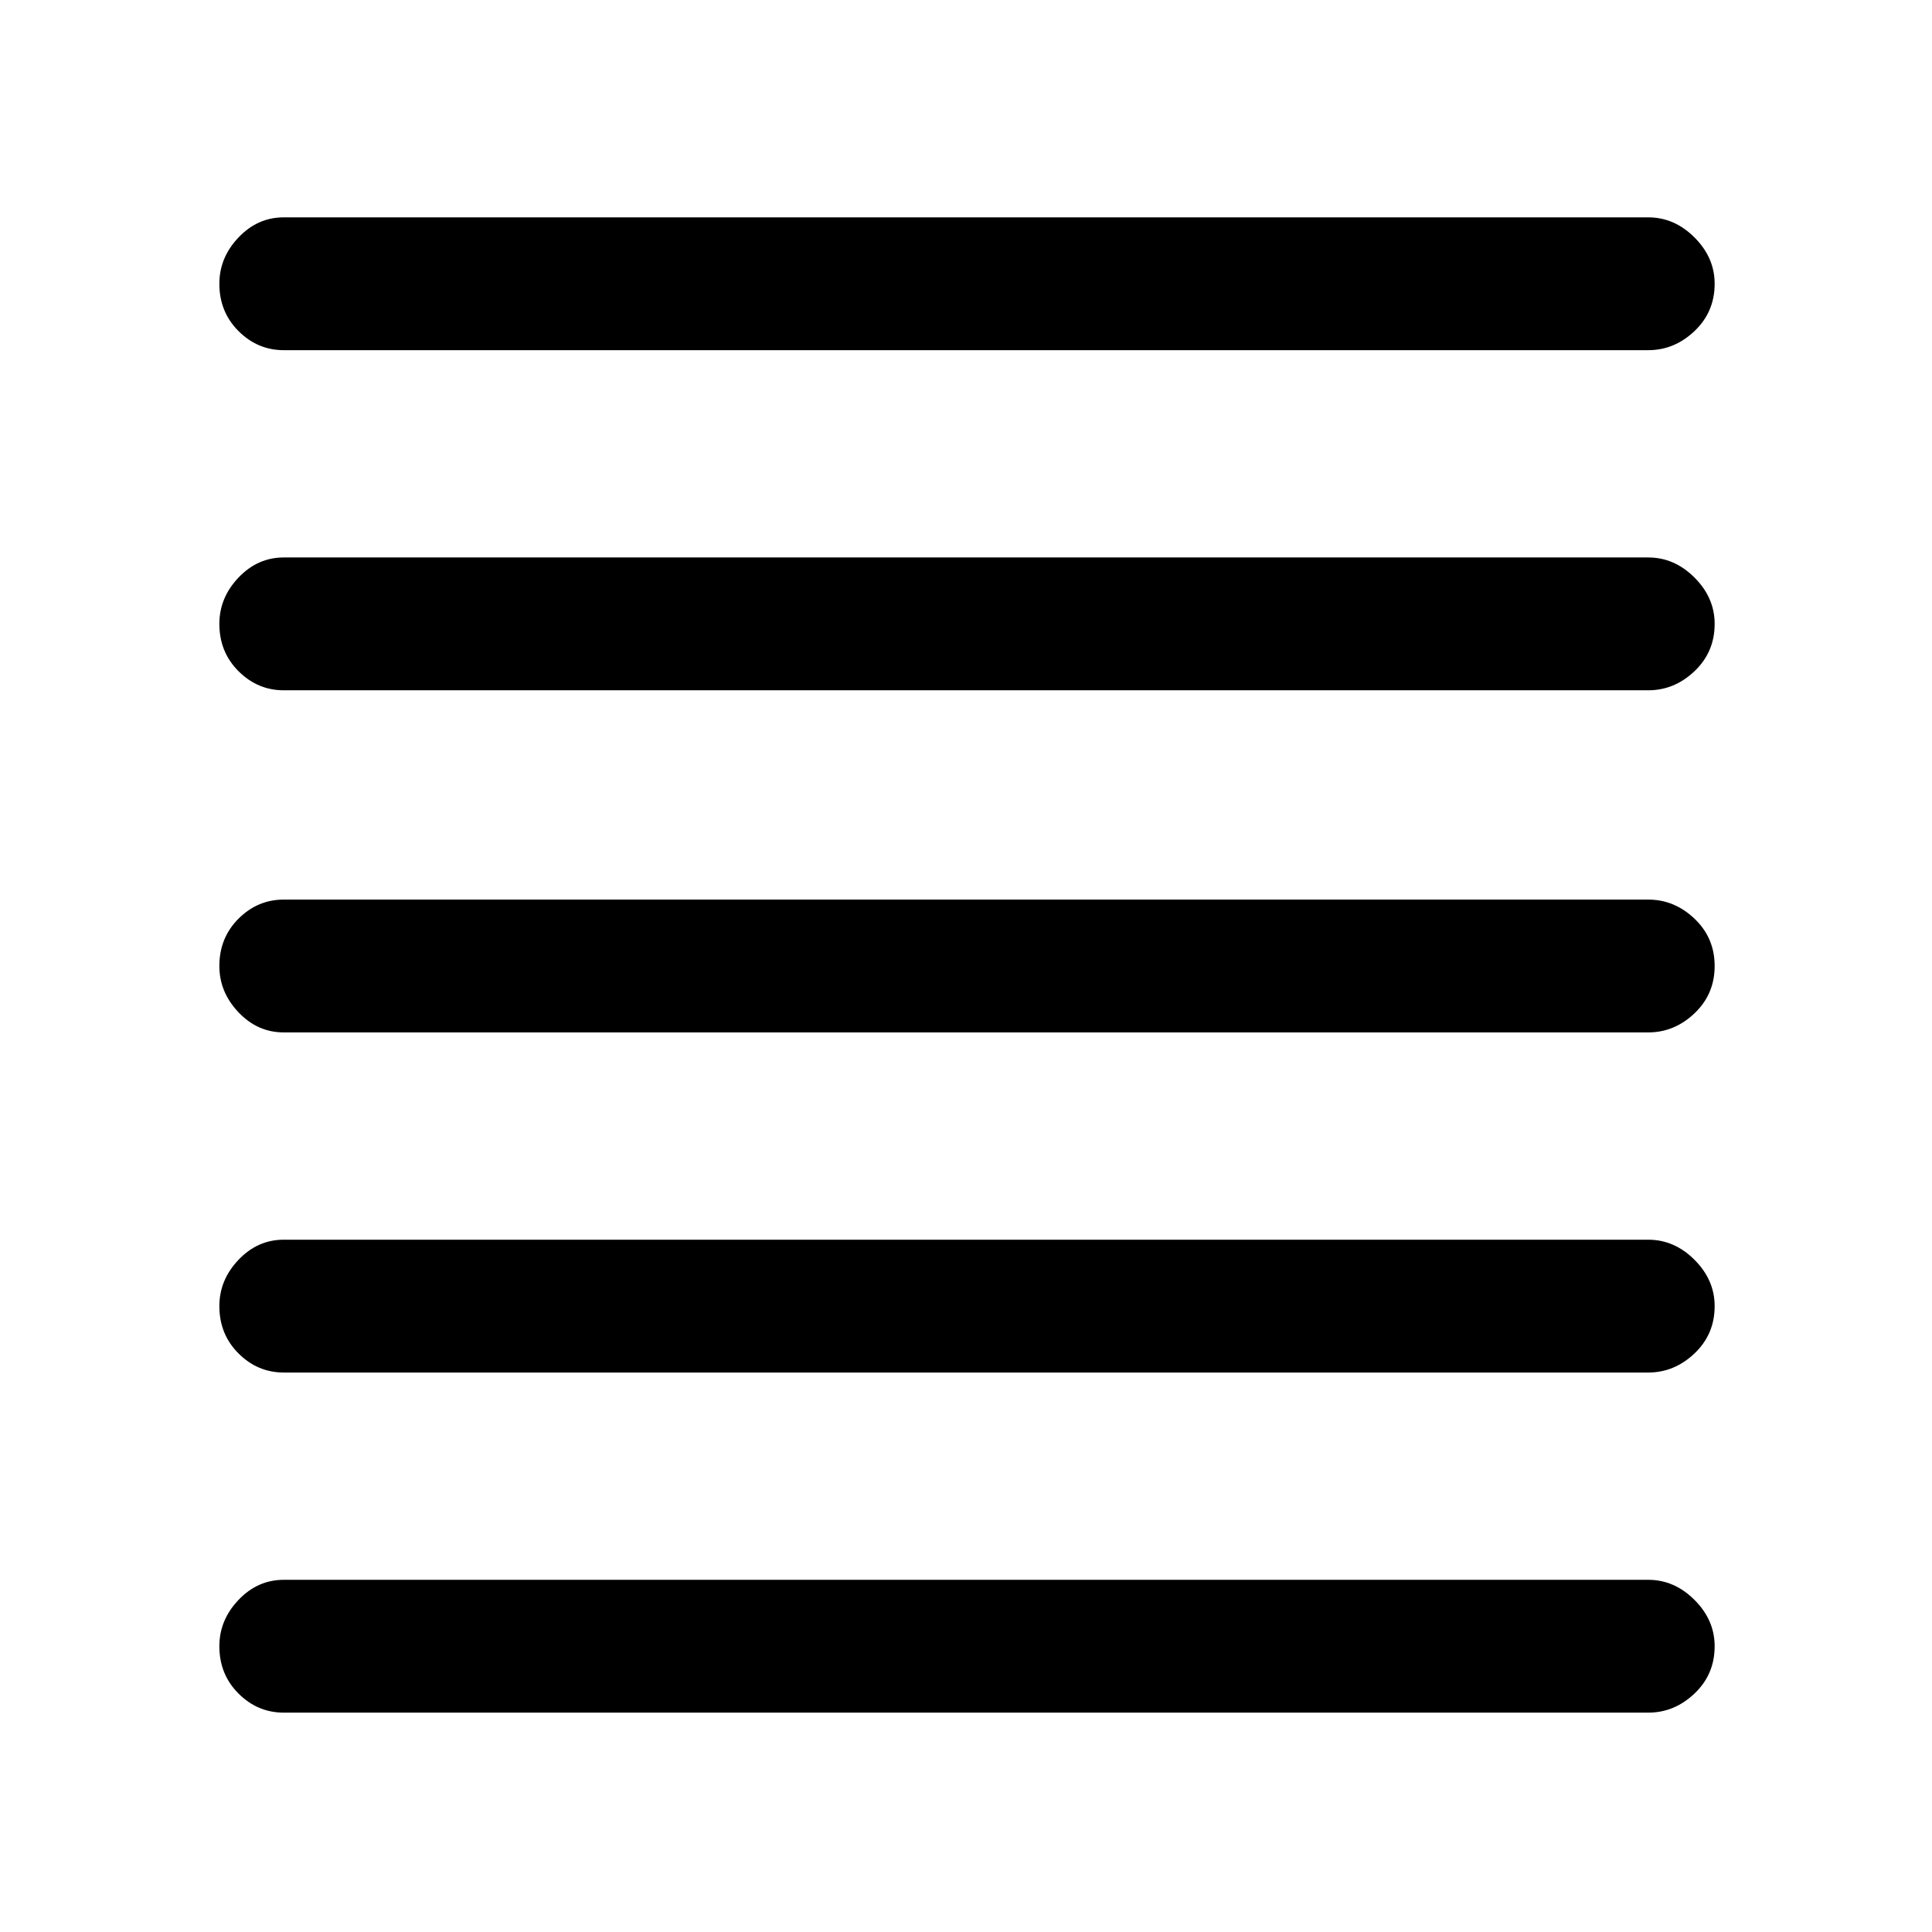 <svg xmlns="http://www.w3.org/2000/svg" height="48" width="48"><path d="M7.05 42.55q-.65 0-1.125-.475T5.45 40.9q0-.65.475-1.15.475-.5 1.125-.5h33.9q.65 0 1.15.5.5.5.5 1.15 0 .7-.5 1.175-.5.475-1.15.475Zm0-8.45q-.65 0-1.125-.475T5.45 32.45q0-.65.475-1.15.475-.5 1.125-.5h33.9q.65 0 1.15.5.5.5.5 1.15 0 .7-.5 1.175-.5.475-1.15.475Zm0-8.45q-.65 0-1.125-.5T5.45 24q0-.7.475-1.175.475-.475 1.125-.475h33.9q.65 0 1.15.475.5.475.5 1.175 0 .7-.5 1.175-.5.475-1.15.475Zm0-8.5q-.65 0-1.125-.475T5.45 15.5q0-.65.475-1.15.475-.5 1.125-.5h33.9q.65 0 1.15.5.5.5.5 1.15 0 .7-.5 1.175-.5.475-1.15.475Zm0-8.45q-.65 0-1.125-.475T5.45 7.05q0-.65.475-1.15.475-.5 1.125-.5h33.9q.65 0 1.15.5.5.5.5 1.15 0 .7-.5 1.175-.5.475-1.15.475Z"/></svg>